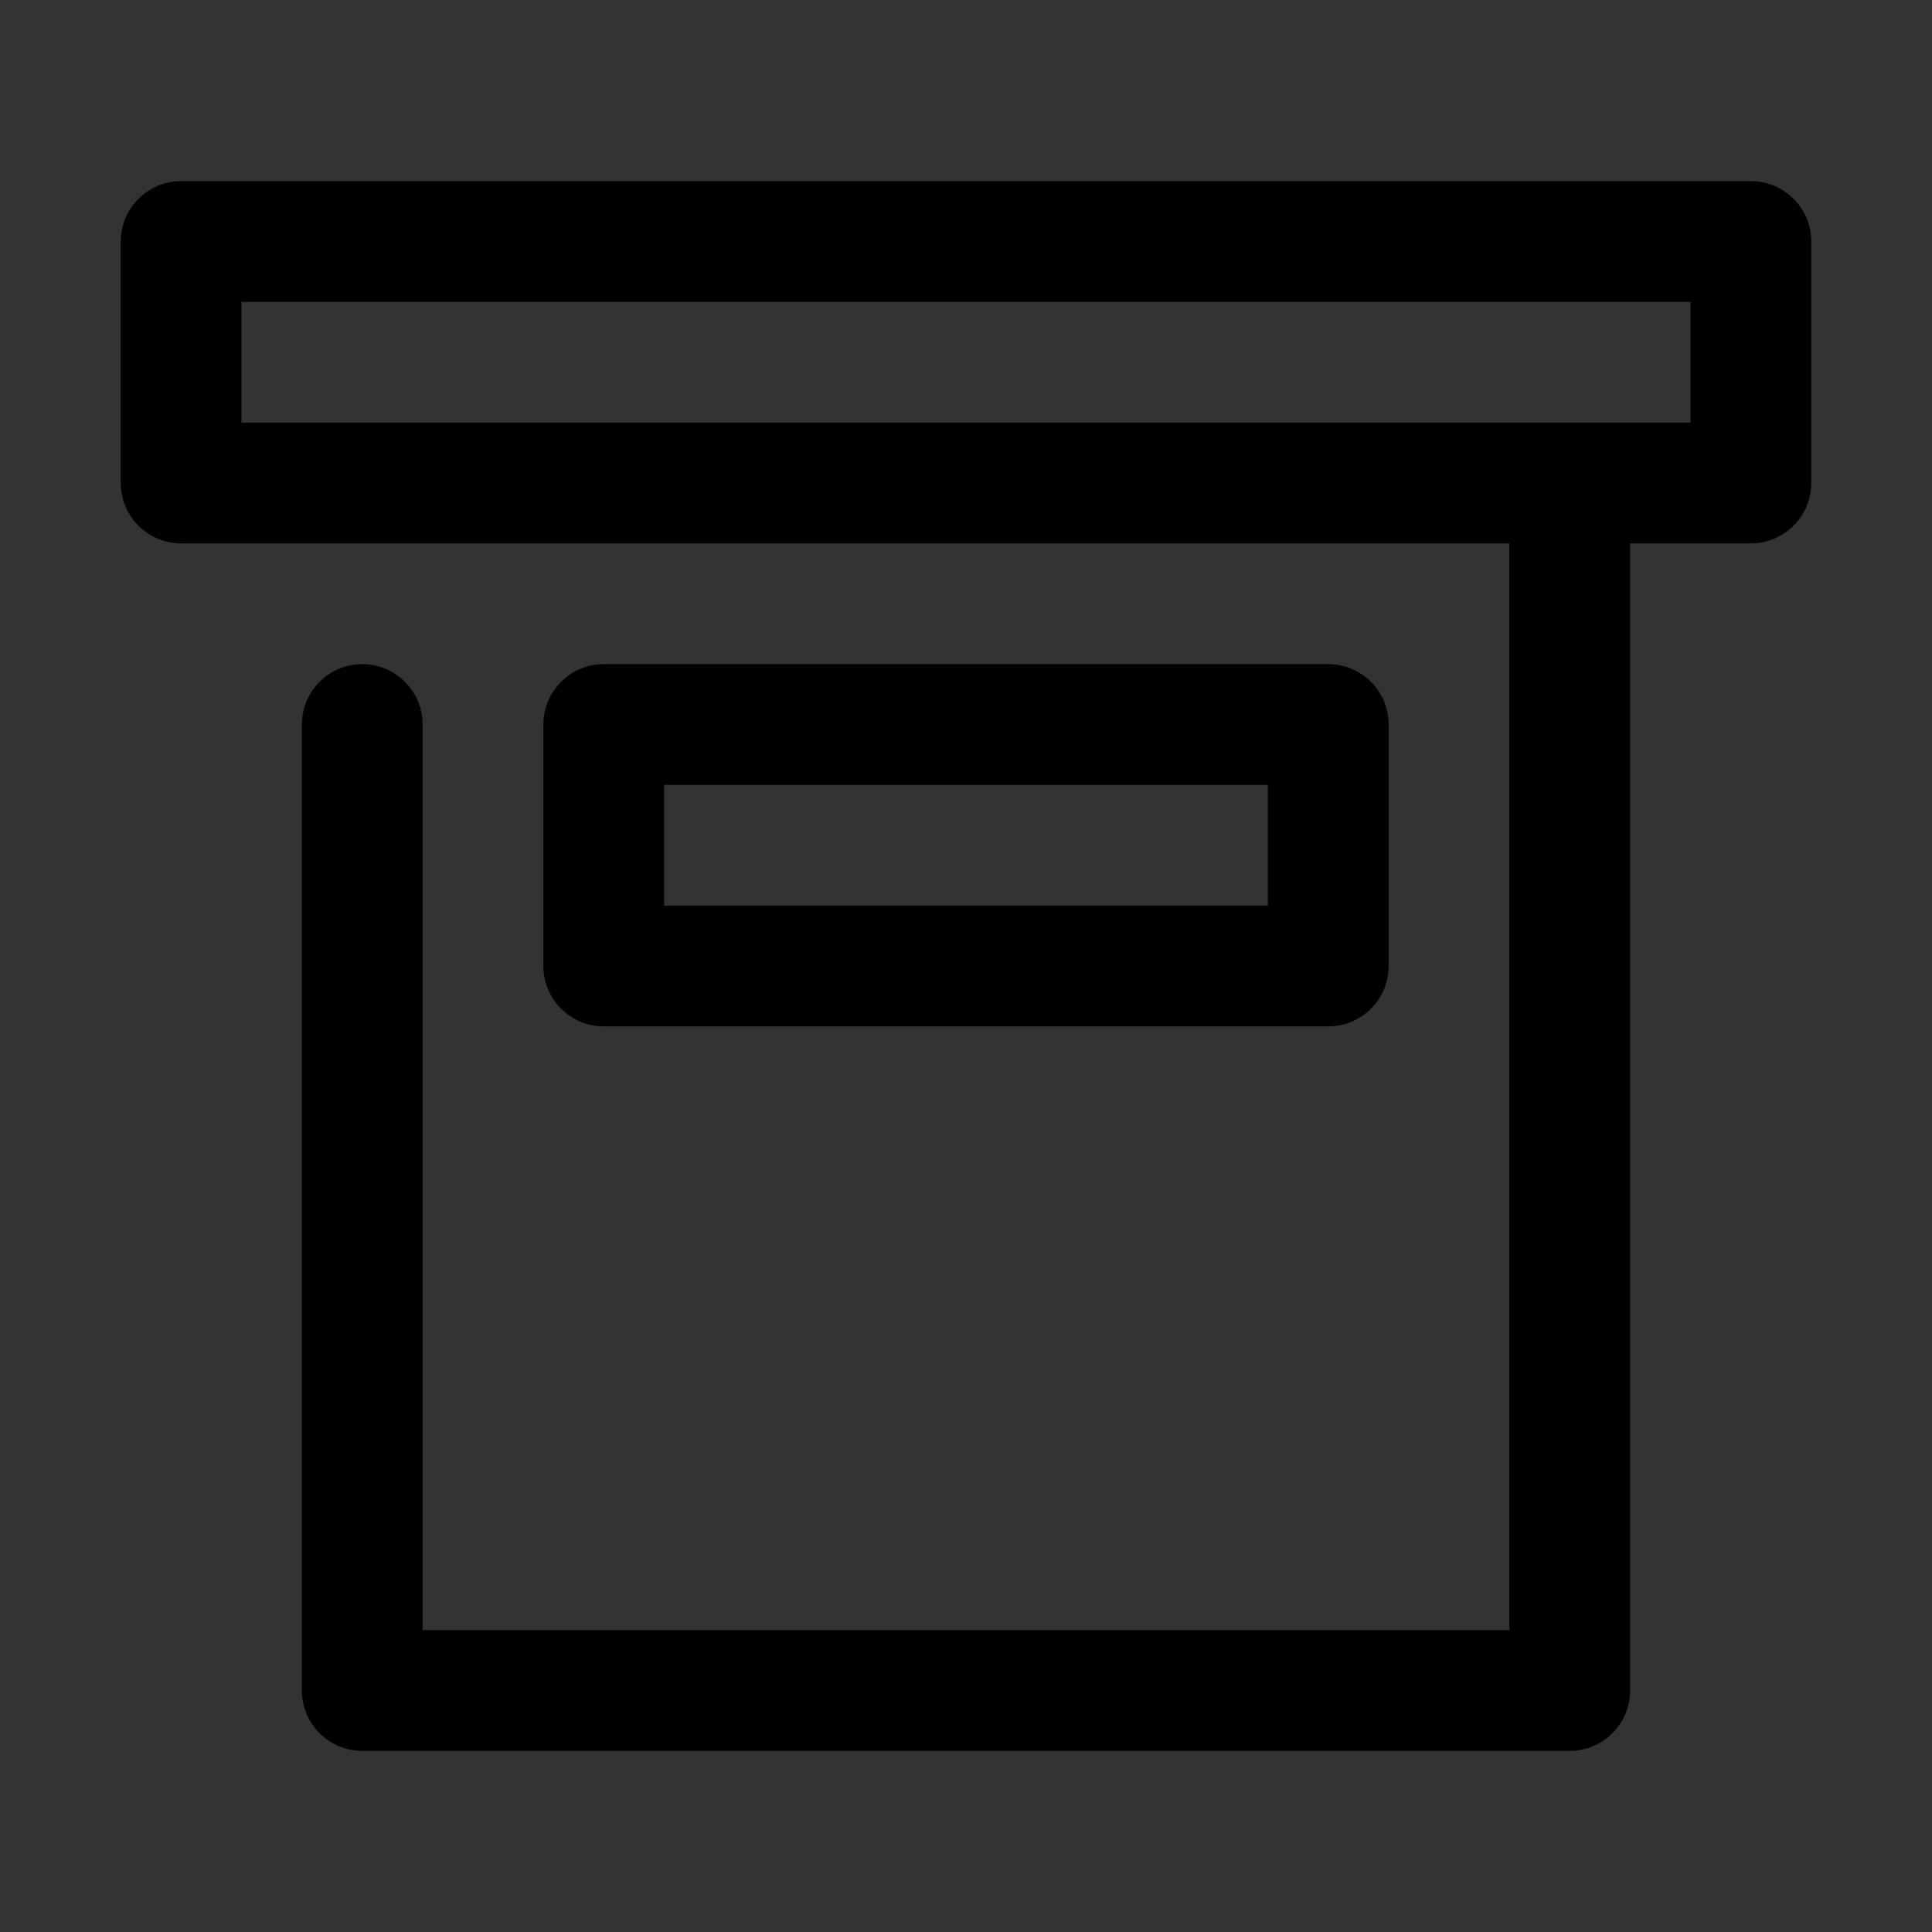 <?xml version="1.0" ?><!DOCTYPE svg  PUBLIC '-//W3C//DTD SVG 1.1//EN'
        'http://www.w3.org/Graphics/SVG/1.1/DTD/svg11.dtd'>
<svg enable-background="new 0 0 32 32" height="32px" id="Layer_1" version="1.1" viewBox="0 0 32 32" width="32px"
     xml:space="preserve" xmlns="http://www.w3.org/2000/svg" xmlns:xlink="http://www.w3.org/1999/xlink"><rect x="0" y="0" width="32" height="32" fill="#333333" stroke="none"/><g><polyline fill="red" points="   649,137.999 675,137.999 675,155.999 661,155.999  " stroke="#FFFFFF" stroke-linecap="round" stroke-linejoin="round" stroke-miterlimit="10" stroke-width="2"/><polyline
        fill="red" points="   653,155.999 649,155.999 649,141.999  " stroke="#FFFFFF" stroke-linecap="round"
        stroke-linejoin="round" stroke-miterlimit="10" stroke-width="2"/><polyline fill="red"
                                                                                   points="   661,156 653,162 653,156  "
                                                                                   stroke="#FFFFFF"
                                                                                   stroke-linecap="round"
                                                                                   stroke-linejoin="round"
                                                                                   stroke-miterlimit="10"
                                                                                   stroke-width="2"/></g>
    <g><path d="M29,3H3C2.448,3,2,3.448,2,4v4c0,0.552,0.448,1,1,1h22v18H7V12c0-0.552-0.448-1-1-1s-1,0.448-1,1v16c0,0.553,0.448,1,1,1   h20c0.553,0,1-0.447,1-1V9h2c0.553,0,1-0.448,1-1V4C30,3.448,29.553,3,29,3z M28,7H4V5h24V7z"/>
        <path d="M22,17c0.553,0,1-0.448,1-1v-4c0-0.552-0.447-1-1-1H10c-0.552,0-1,0.448-1,1v4c0,0.552,0.448,1,1,1H22z M11,13h10v2H11V13z   "/></g></svg>
